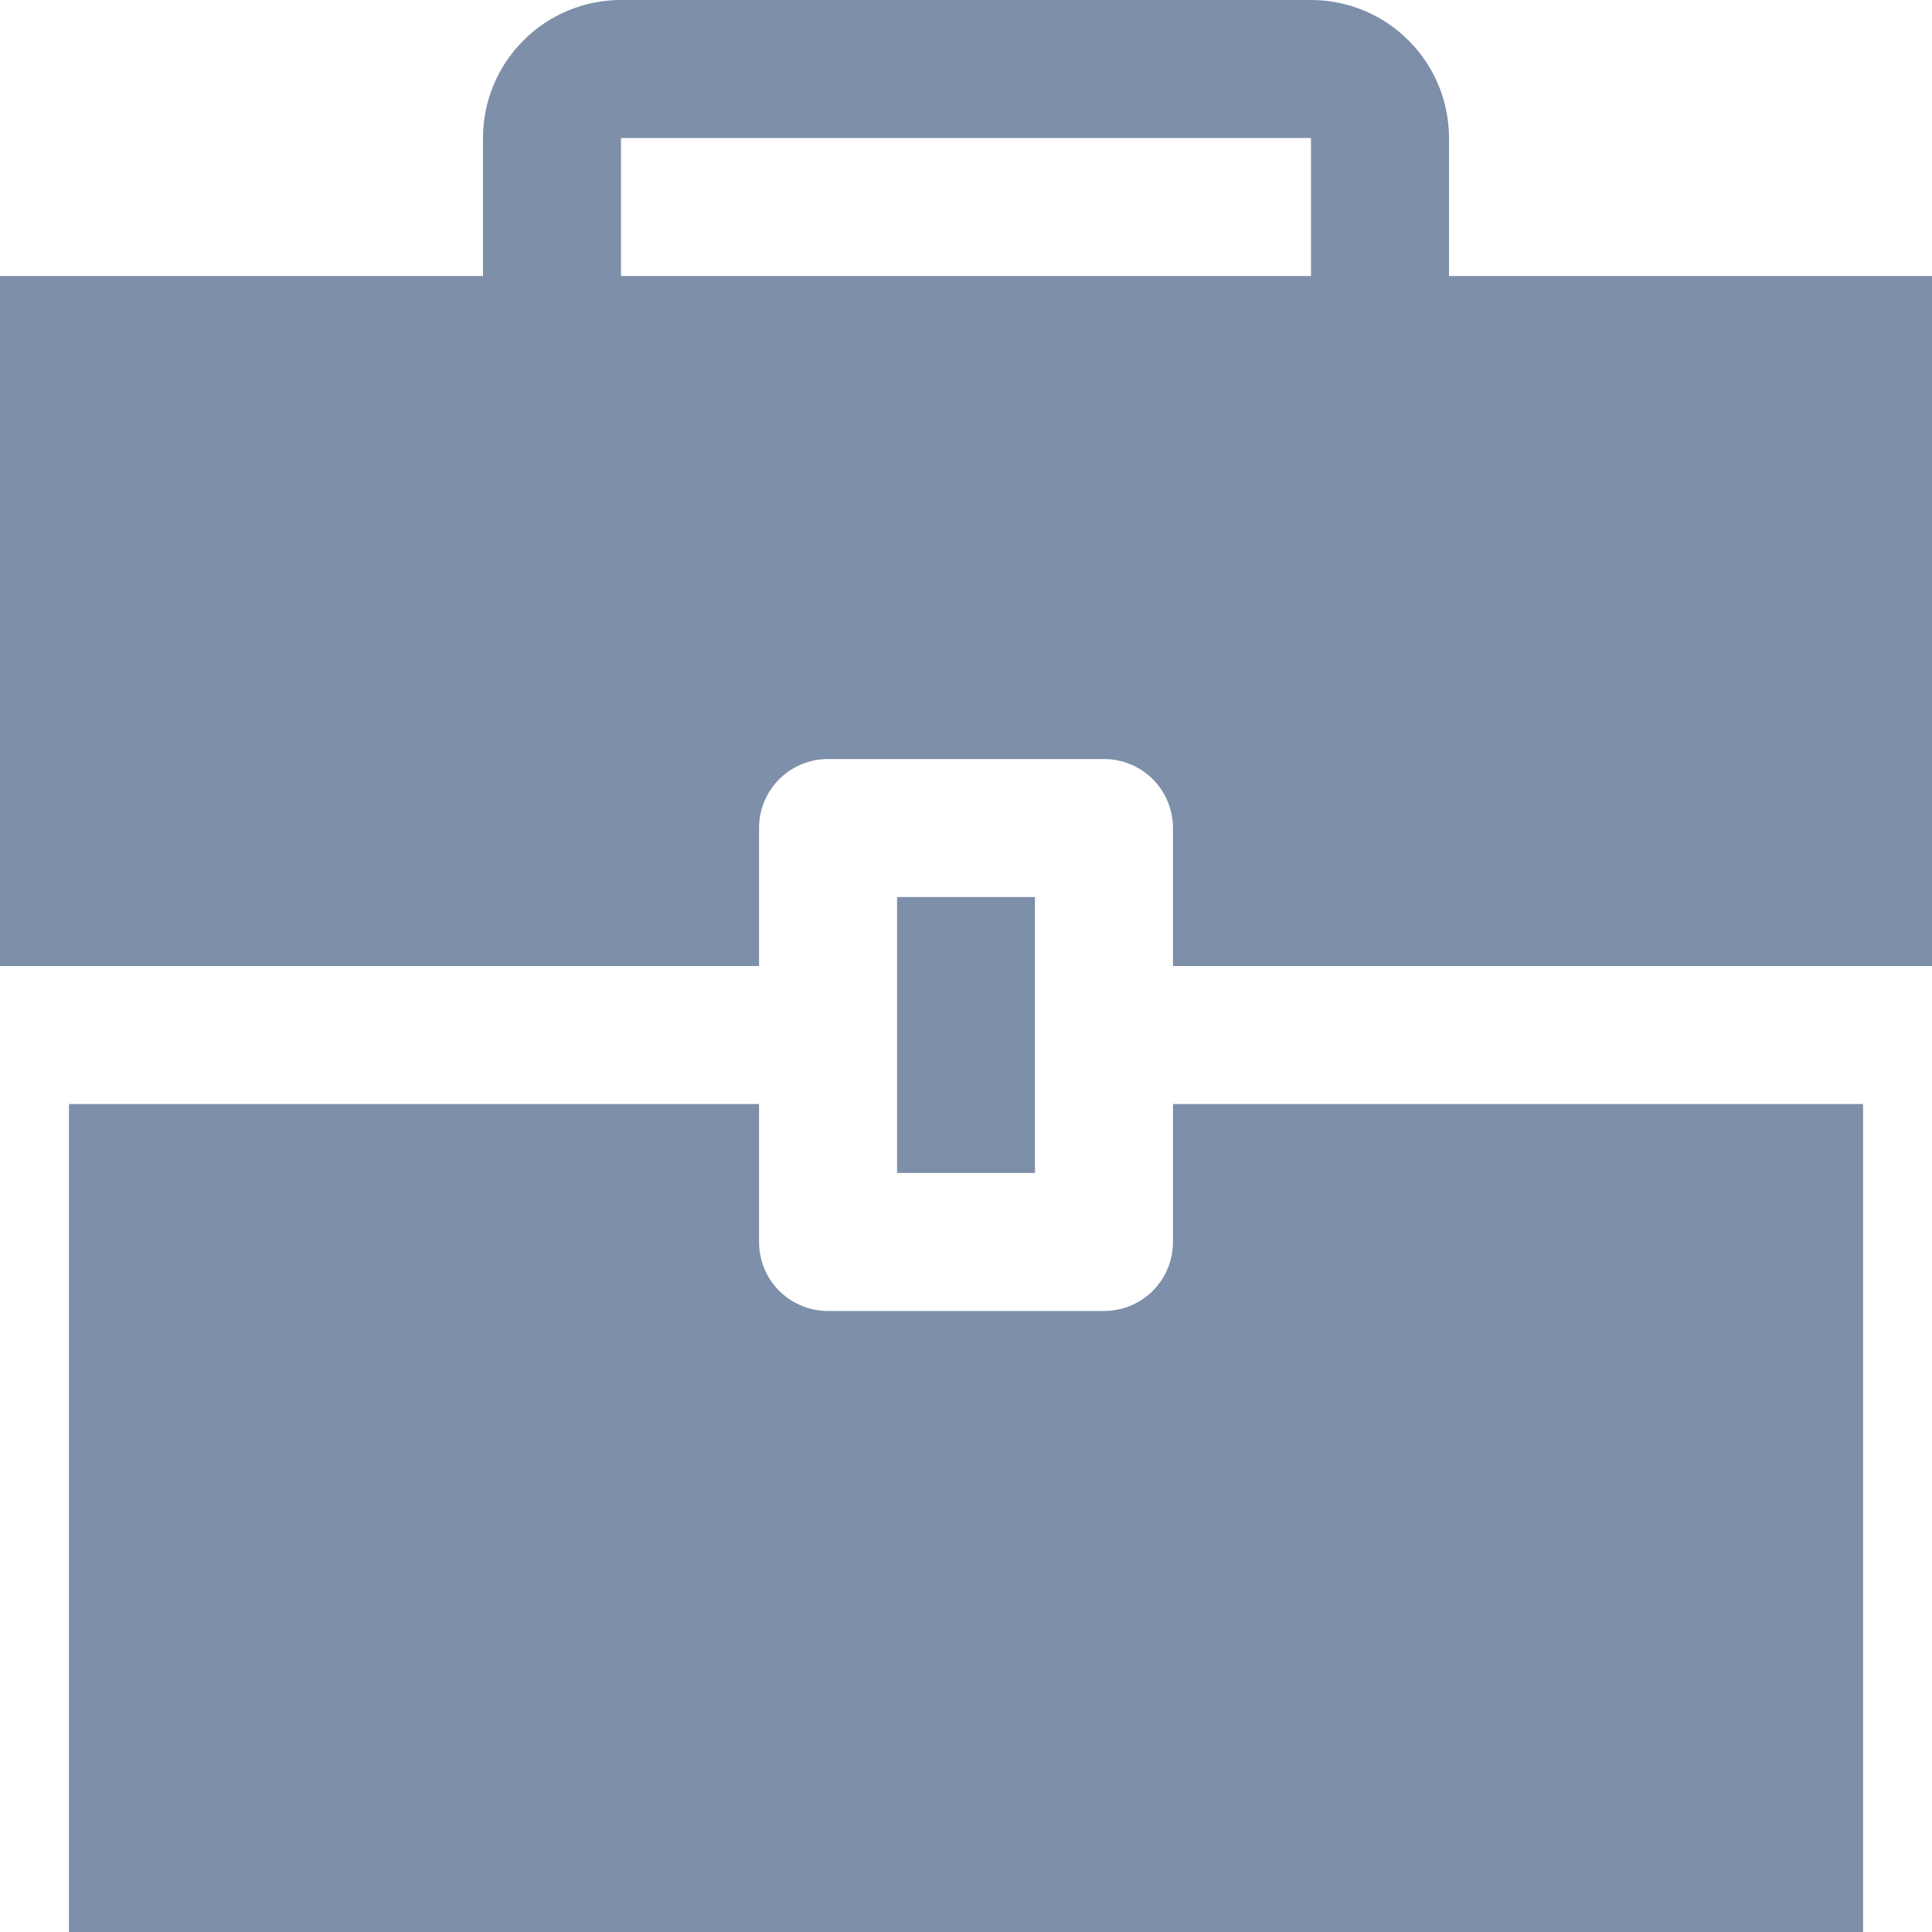 <svg width="16" height="16" viewBox="0 0 16 16" fill="none" xmlns="http://www.w3.org/2000/svg">
<path d="M9.714 10.286C9.714 10.437 9.654 10.583 9.547 10.69C9.44 10.797 9.294 10.857 9.143 10.857H6.857C6.706 10.857 6.56 10.797 6.453 10.69C6.346 10.583 6.286 10.437 6.286 10.286V9.143H0.571V16H15.429V9.143H9.714V10.286Z" fill="#7D8FA9"/>
<path d="M8.571 7.429H7.429V9.714H8.571V7.429Z" fill="#7D8FA9"/>
<path d="M12 2.286V1.143C12 0.84 11.88 0.549 11.665 0.335C11.451 0.12 11.16 0 10.857 0H5.143C4.84 0 4.549 0.12 4.335 0.335C4.12 0.549 4 0.84 4 1.143V2.286H0V8H6.286V6.857C6.286 6.706 6.346 6.56 6.453 6.453C6.56 6.346 6.706 6.286 6.857 6.286H9.143C9.294 6.286 9.44 6.346 9.547 6.453C9.654 6.56 9.714 6.706 9.714 6.857V8H16V2.286H12ZM5.143 1.143H10.857V2.286H5.143V1.143Z" fill="#7D8FA9"/>
</svg>
